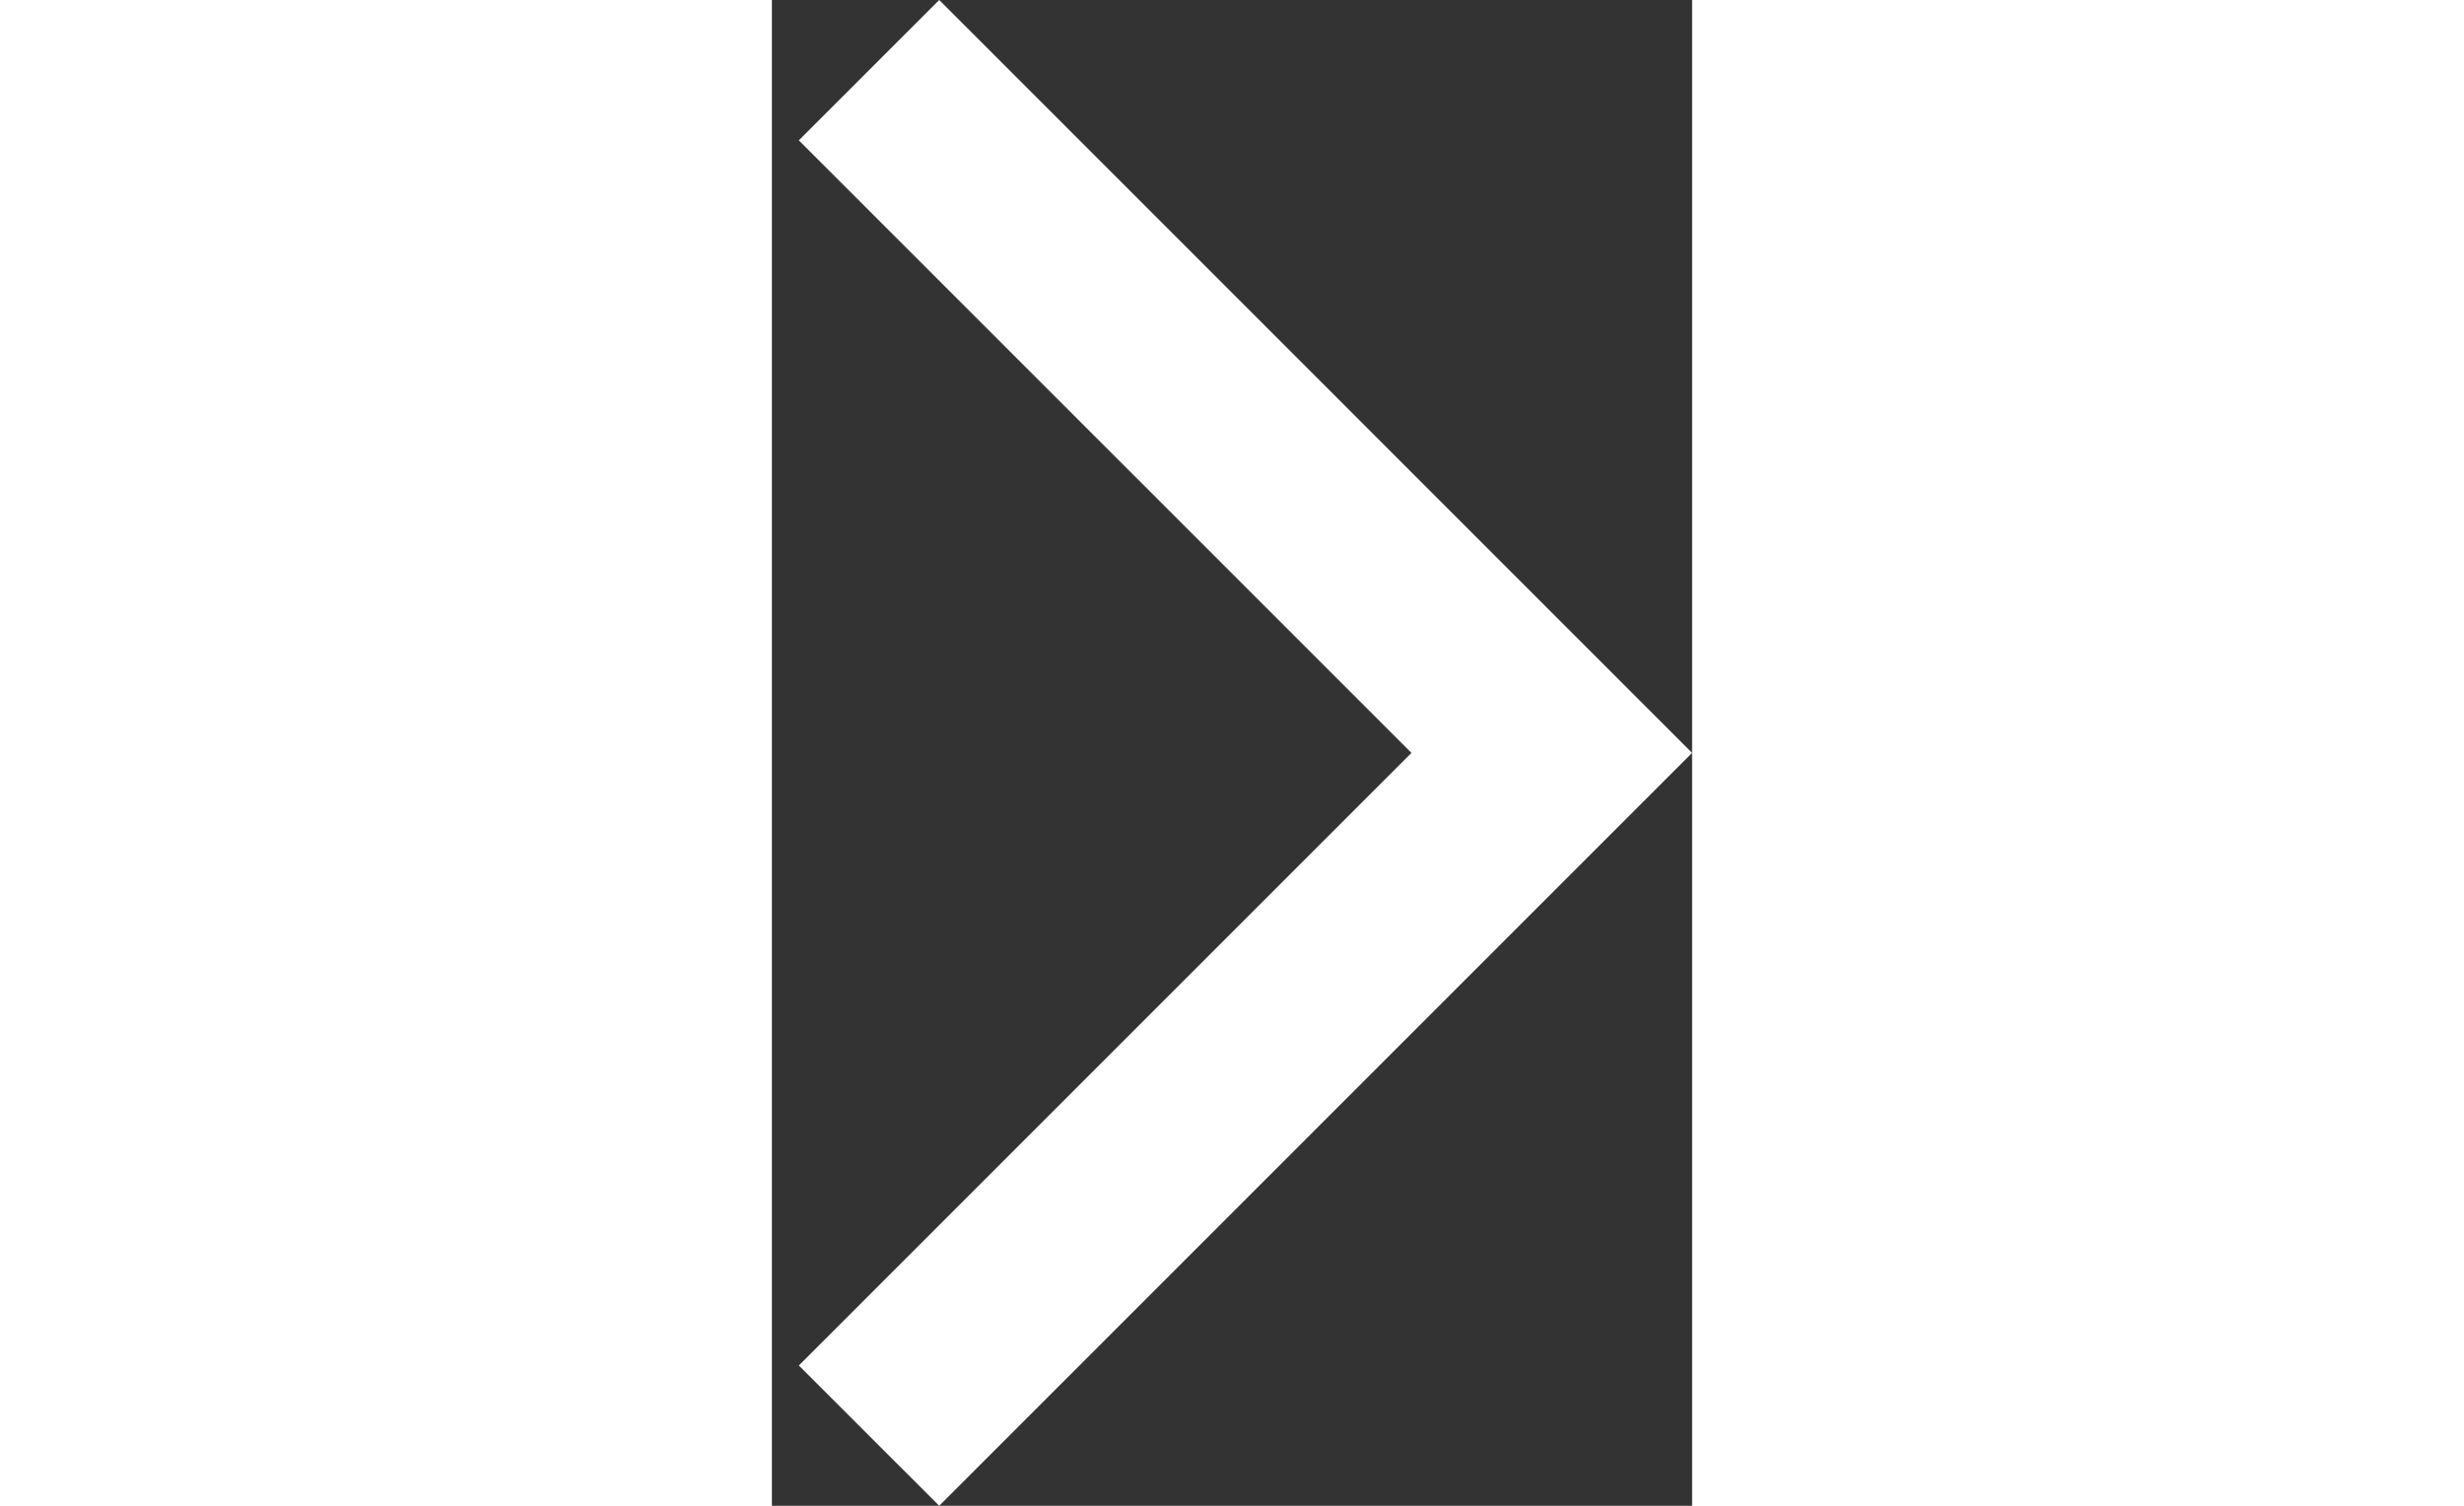 <svg width="18" height="11" viewBox="0 0 11 18" fill="none" xmlns="http://www.w3.org/2000/svg">
<rect x="0" y="0" width="11" height="18" fill="#333333" stroke="none"/>
<path d="M7.645 9L0.322 1.678L2 0L11 9L2 18L0.322 16.323L7.645 9Z" fill="white"/>
</svg>
